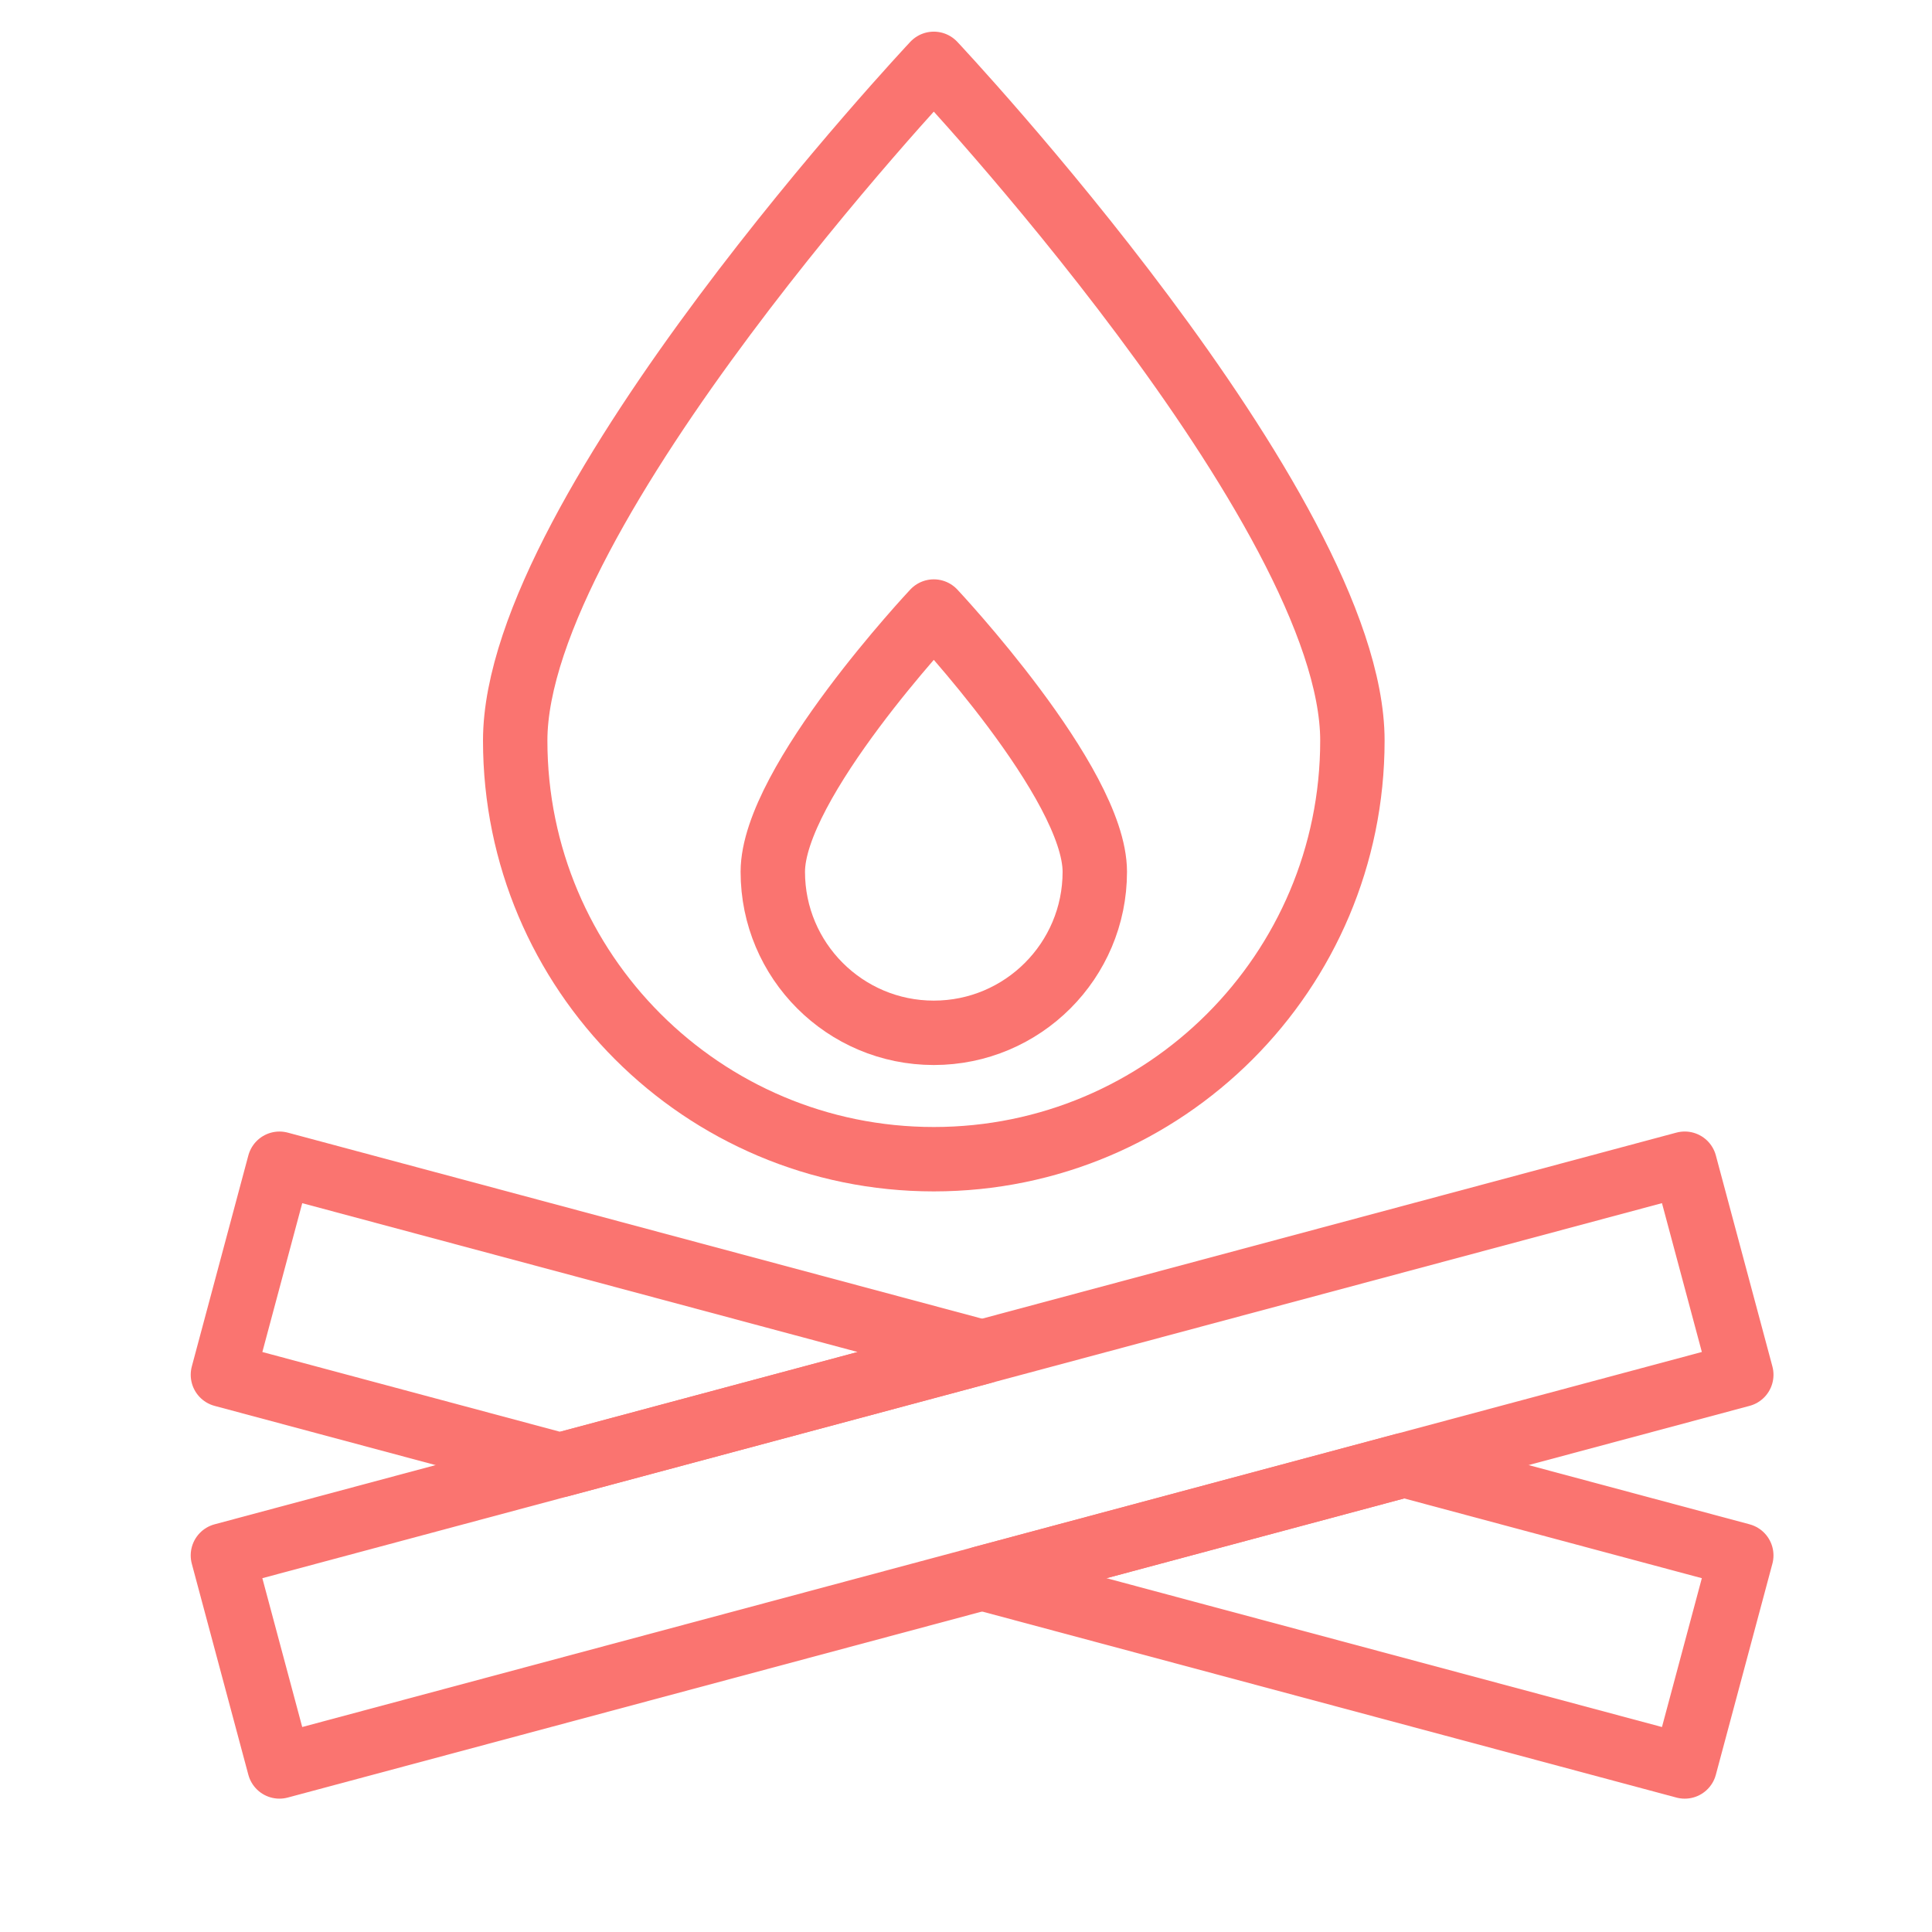 <?xml version="1.0" encoding="UTF-8" standalone="no"?>
<svg width="60px" height="60px" viewBox="0 0 60 60" version="1.1" xmlns="http://www.w3.org/2000/svg" xmlns:xlink="http://www.w3.org/1999/xlink" xmlns:sketch="http://www.bohemiancoding.com/sketch/ns">
    <!-- Generator: Sketch 3.2.2 (9983) - http://www.bohemiancoding.com/sketch -->
    <title>Campfire</title>
    <desc>Created with Sketch.</desc>
    <defs></defs>
    <g id="stroked" stroke="none" stroke-width="1" fill="none" fill-rule="evenodd" sketch:type="MSPage">
        <g id="Activities" sketch:type="MSLayerGroup" transform="translate(-254, -598)" stroke="#fa7470" stroke-width="2" stroke-linecap="round" stroke-linejoin="round">
            <g id="Campfire" transform="translate(260, 599)" sketch:type="MSShapeGroup">
                <path d="M24.5,40.988 L2.679,35.141 L0.923,41.695 L11.392,44.5 L24.5,40.988 Z M37.608,44.5 L48.077,47.305 L46.321,53.859 L24.5,48.012 L37.608,44.5 Z" id="Rectangle-1044"></path>
                <rect id="Rectangle-1046" transform="translate(24.5, 44.5) rotate(-15) translate(-24.5, -44.5) " x="1" y="41.107" width="47" height="6.785"></rect>
                <path d="M23,35 C30.18,35 36,29.18 36,22 C36,14.82 23,0.983 23,0.983 C23,0.983 10,14.82 10,22 C10,29.18 15.82,35 23,35 Z" id="Oval-848"></path>
                <path d="M23,31.075 C25.761,31.075 28,28.836 28,26.075 C28,23.314 23,17.992 23,17.992 C23,17.992 18,23.314 18,26.075 C18,28.836 20.239,31.075 23,31.075 Z" id="Oval-849"></path>
            </g>
        </g>
    </g>
</svg>
